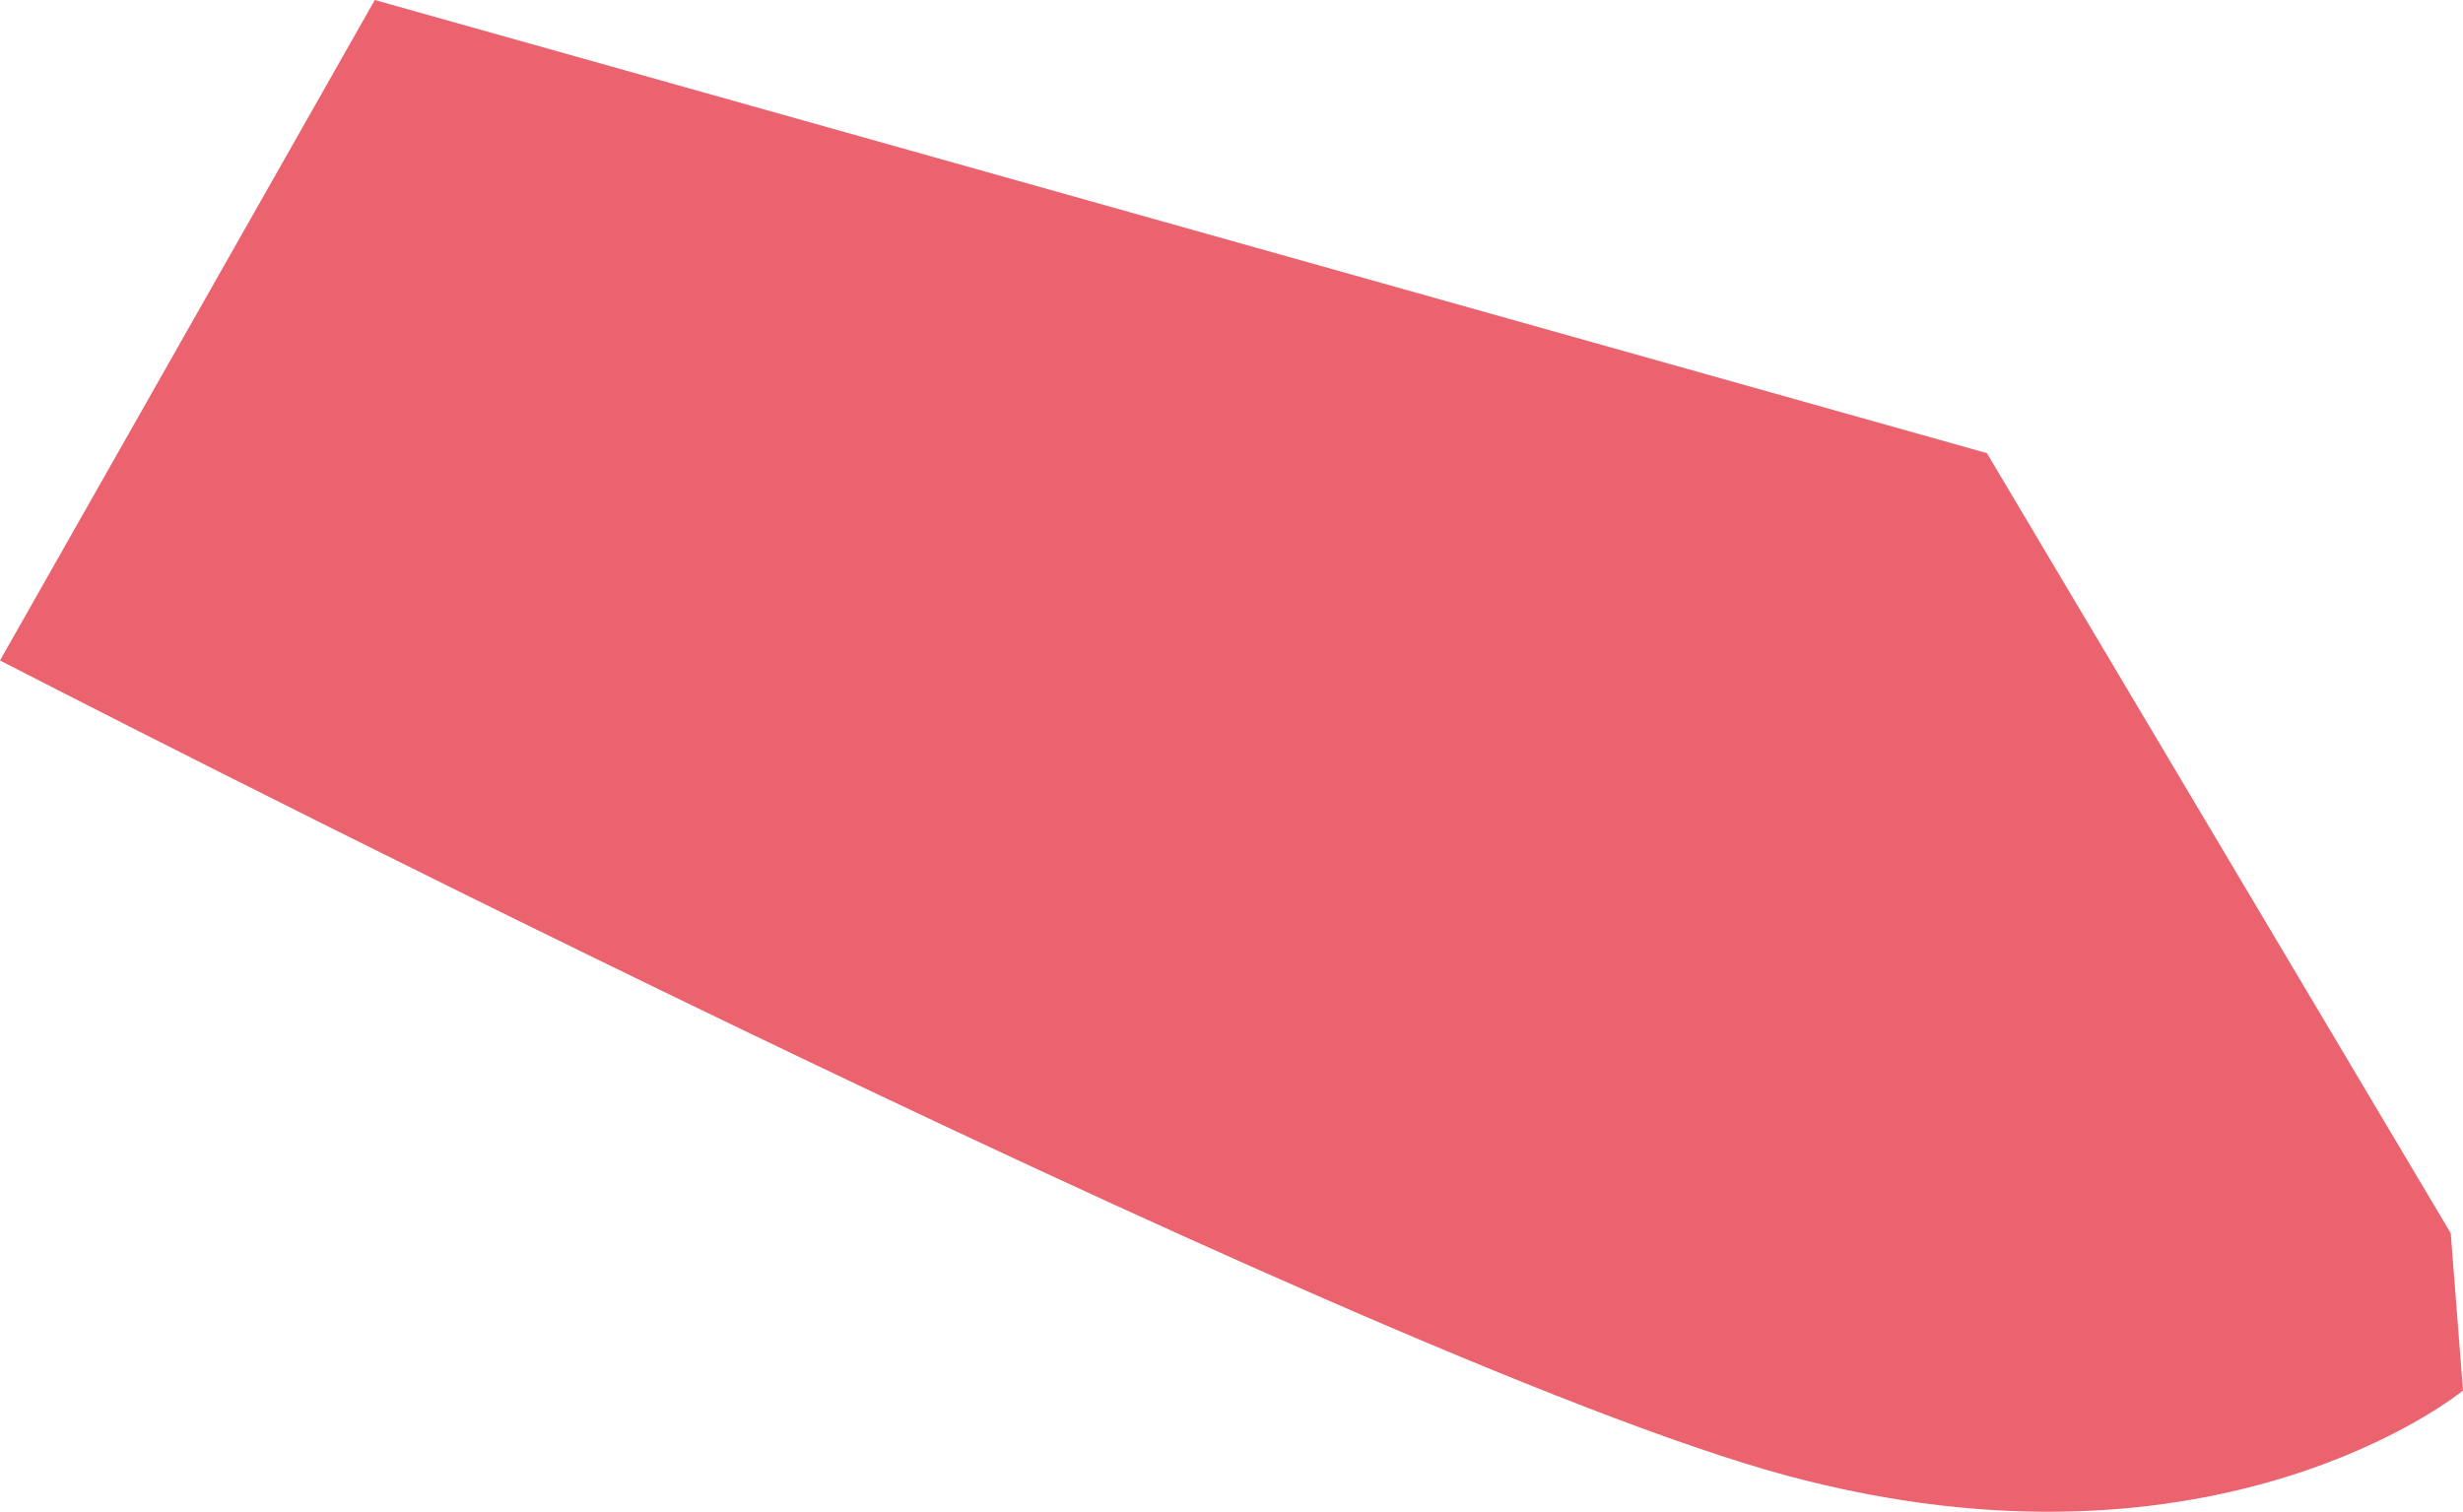 <svg xmlns="http://www.w3.org/2000/svg" width="41.557" height="25.512" viewBox="0 0 41.557 25.512">
  <path id="Path_111" data-name="Path 111" d="M1000.11,833l27.2,7.647,7.826,13.164.207,2.655s-4.12,3.4-11.415,1.434-30.142-13.754-30.142-13.754Z" transform="translate(-993.786 -833)" fill="#ea636e"/>
</svg>
